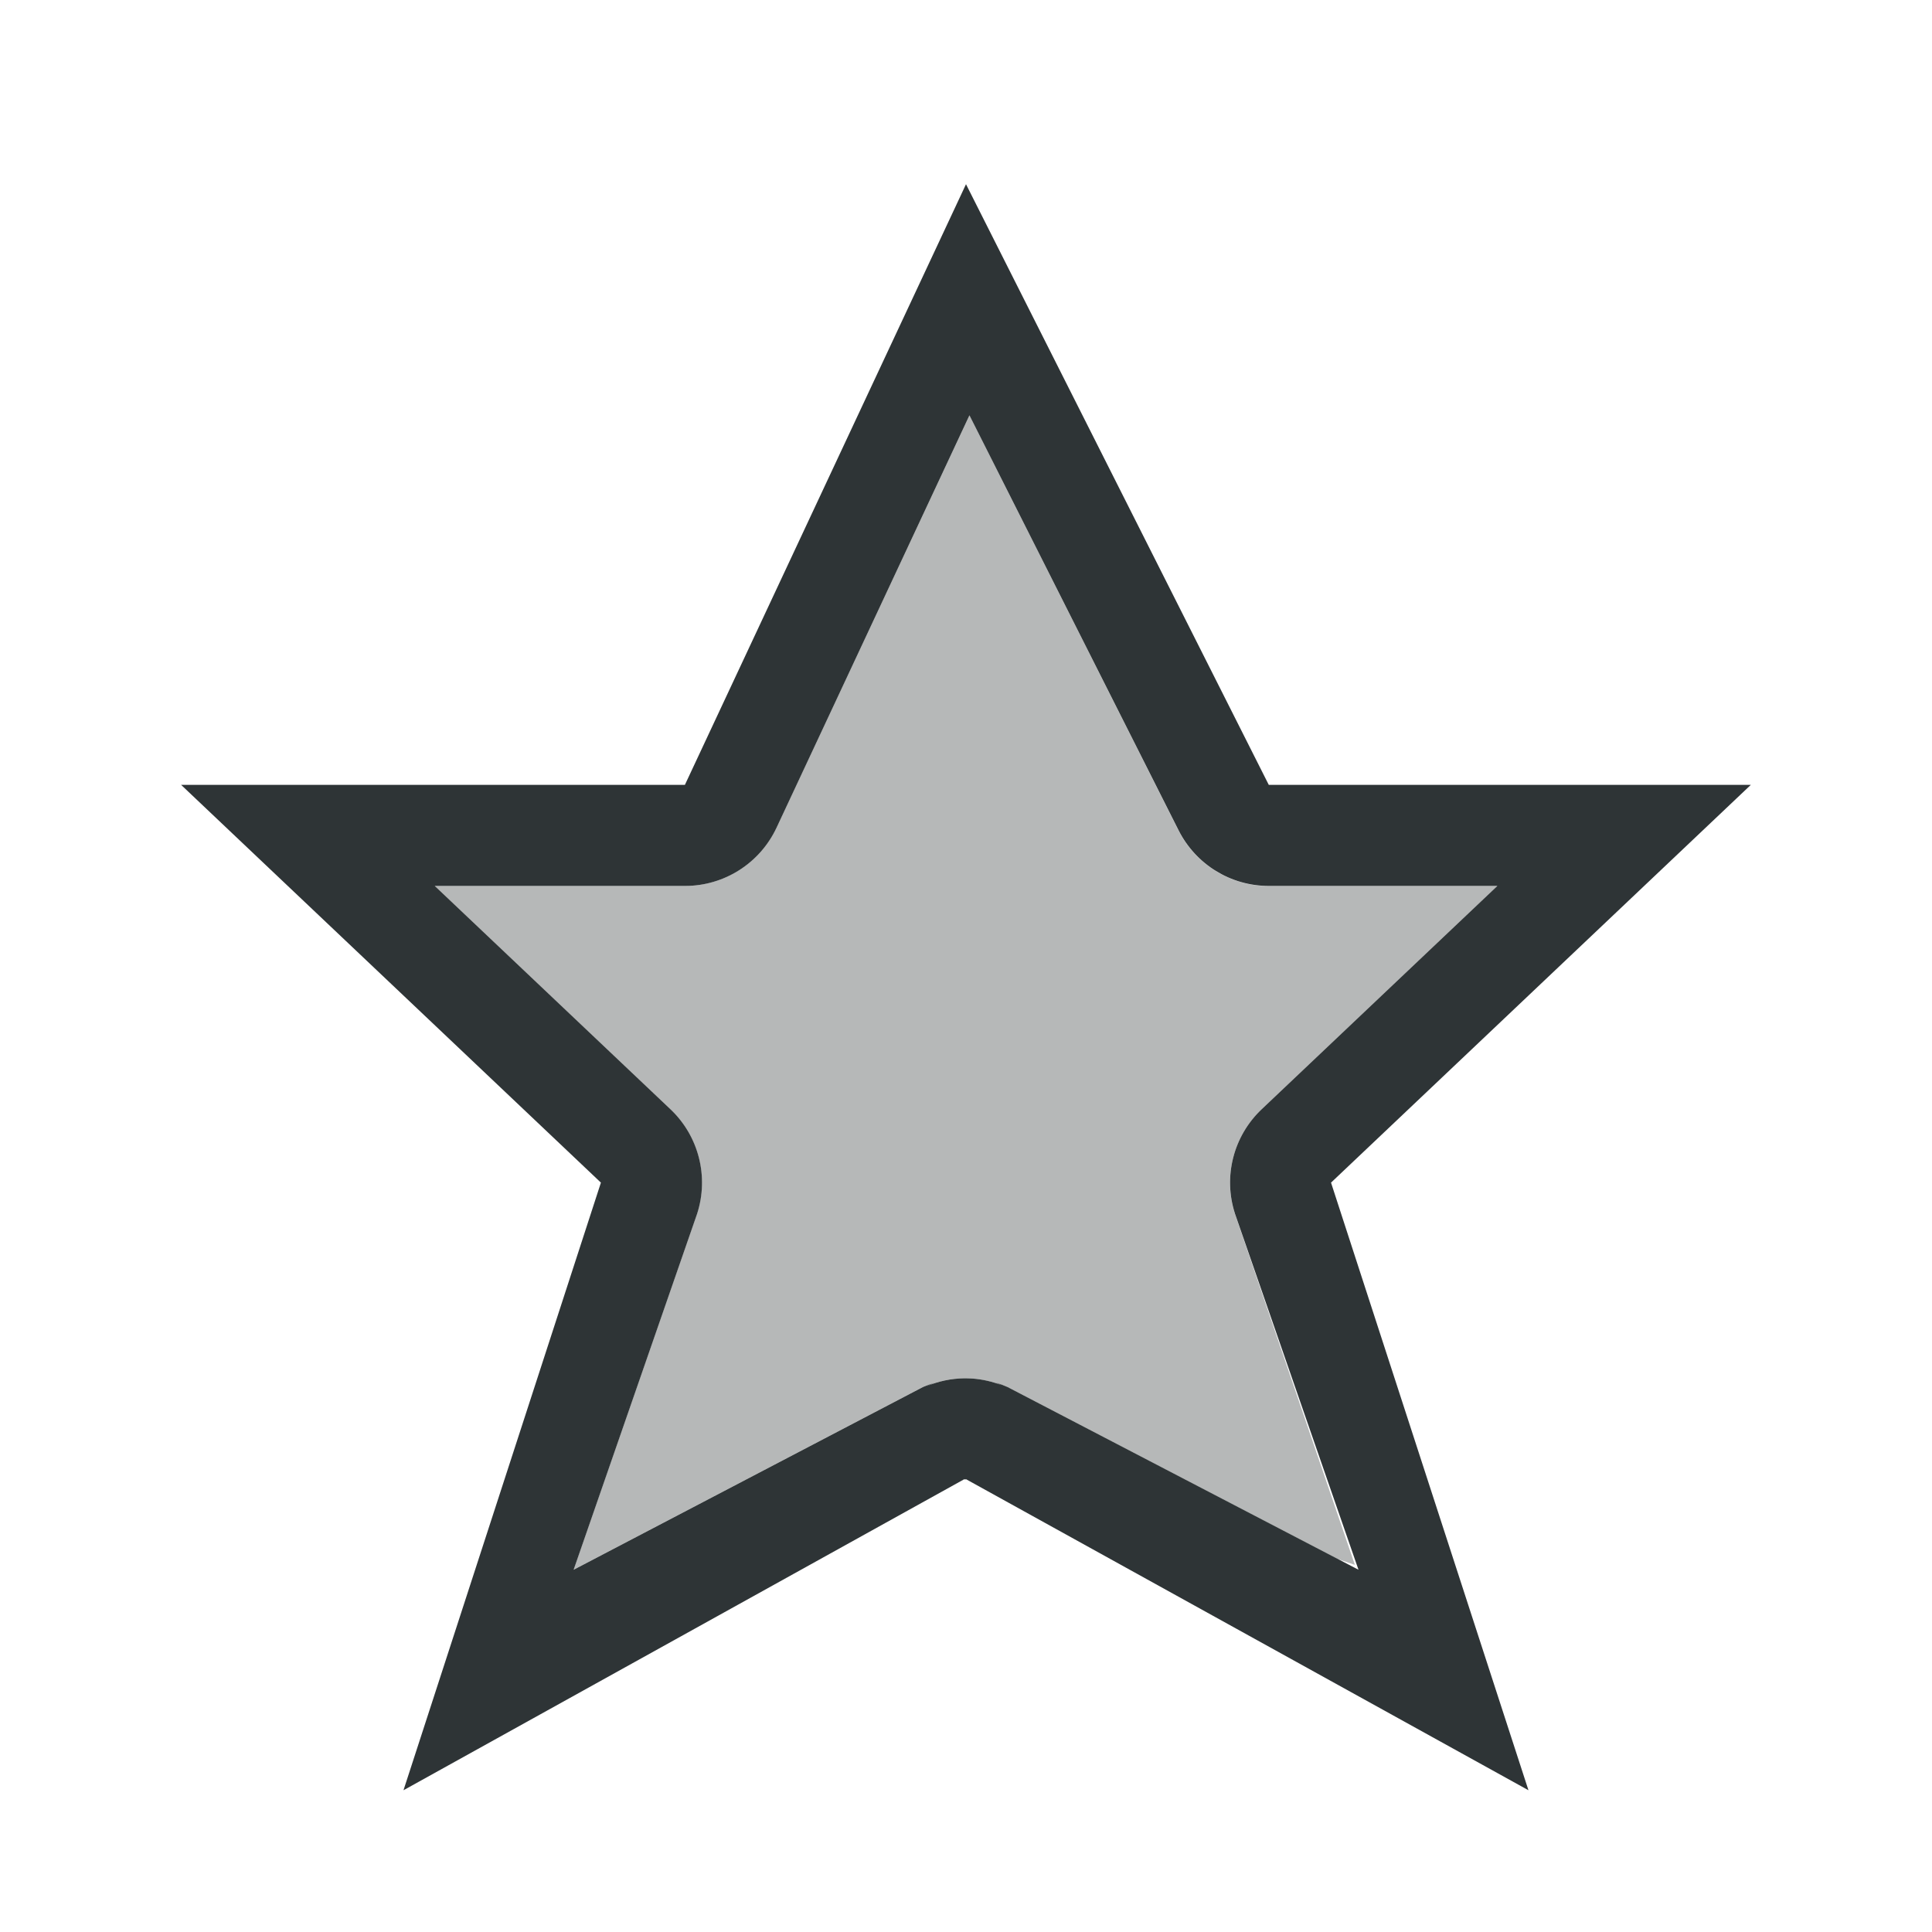 <svg height="32" viewBox="0 0 32 32" width="32" xmlns="http://www.w3.org/2000/svg"><g fill="#2e3436"><path d="m16 3.051-4.656 9.949h-8.344l6.953 6.588-3.27 10.064 9.289-5.152.014.006.014-.006 9.316 5.152-3.27-10.064 6.953-6.588h-7.984zm.057 3.828 3.465 6.875c.285.564.862.92 1.494.92h3.785l-3.904 3.699c-.469.444-.641 1.118-.441 1.732l2.045 5.895-5.814-3.027c-.065-.029-.131-.054-.199-.074l.105.045c-.156-.061-.321-.099-.488-.111-.044-.003-.089-.004-.133-.004-.217.003-.431.048-.631.133l.135-.059c-.064.02-.126.043-.188.07l-5.787 3.027 2.045-5.895c.199-.614.028-1.288-.441-1.732l-3.904-3.699h4.145c.65-0 1.24-.376 1.516-.965z"/><path d="m16.057 6.879-3.197 6.83c-.275.588-.866.965-1.516.965h-4.145l3.904 3.699c.469.444.641 1.118.441 1.732l-2.045 5.895 5.787-3.027c.061-.027.124-.051.188-.07l-.135.059c.2-.085.414-.13.631-.133.044-.001.089.001.133.004.167.012.332.05.488.111l-.105-.045c.068.02.134.045.199.074l5.467 2.848.289.098-1.986-5.812c-.199-.614-.028-1.288.441-1.732l3.904-3.699h-3.785c-.158-0-.312-.022-.459-.064-.442-.127-.822-.432-1.035-.855z" opacity=".35"/></g></svg>